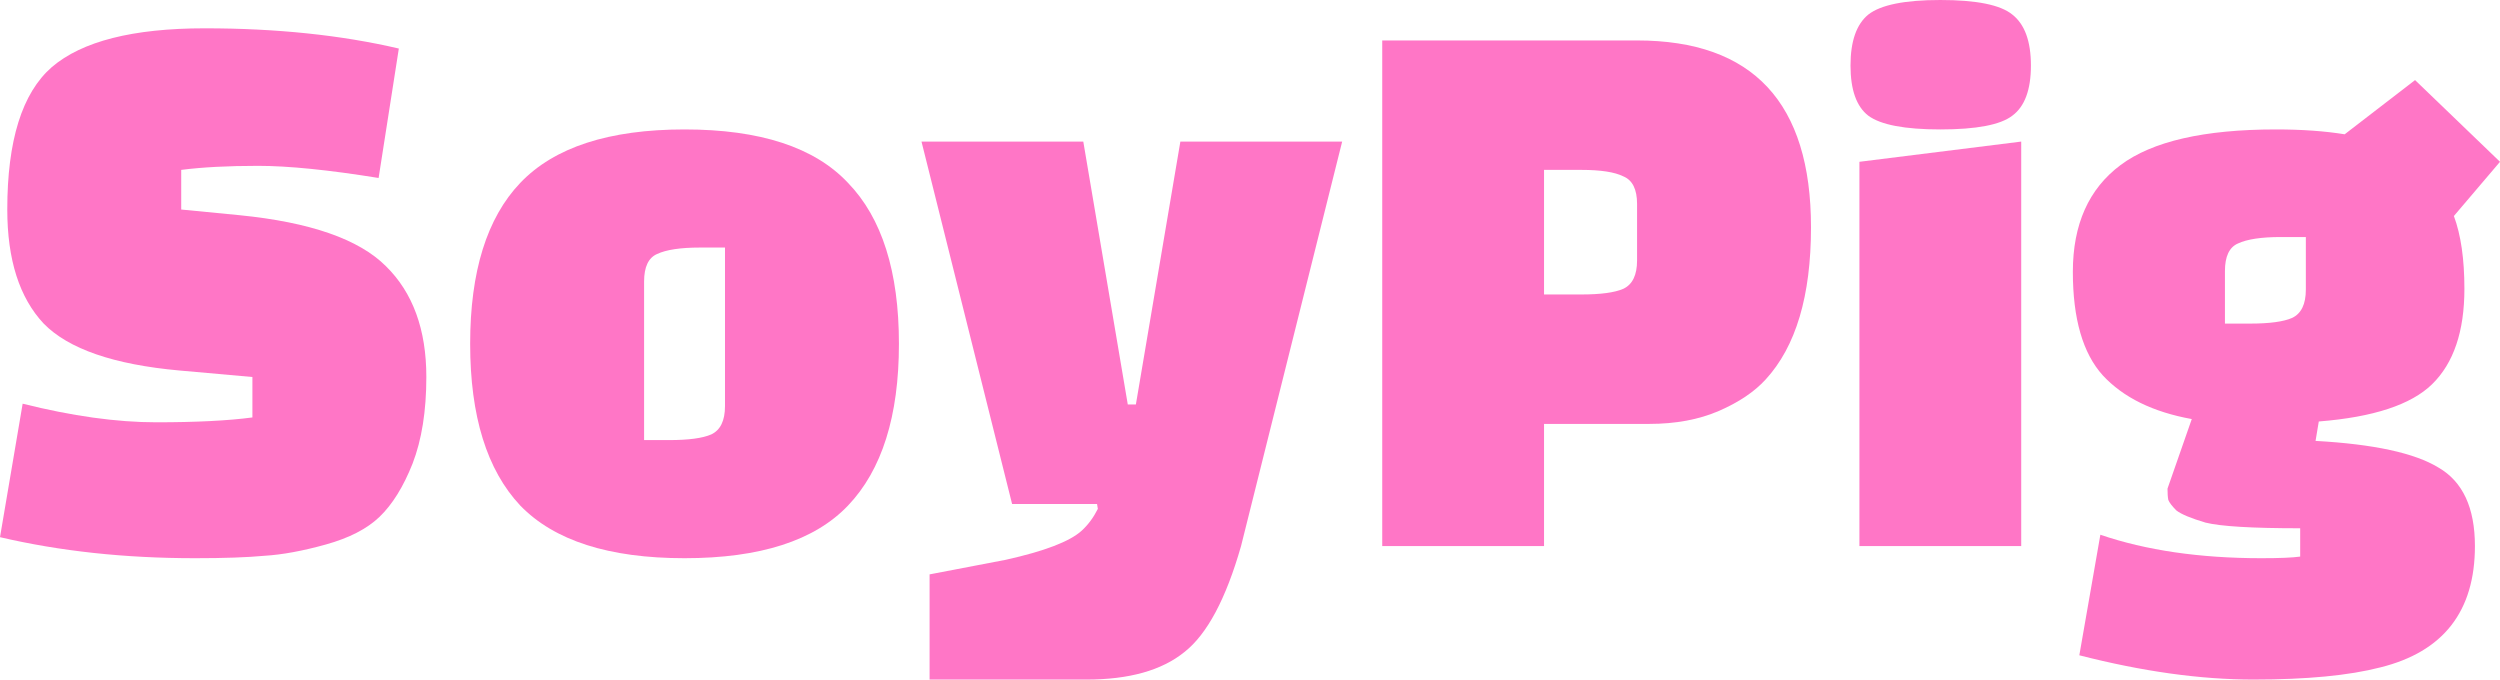 <?xml version="1.0" encoding="UTF-8" standalone="no"?>
<!-- Created with Inkscape (http://www.inkscape.org/) -->

<svg
   xmlns:dc="http://purl.org/dc/elements/1.1/"
   xmlns:cc="http://creativecommons.org/ns#"
   xmlns:rdf="http://www.w3.org/1999/02/22-rdf-syntax-ns#"
   xmlns:svg="http://www.w3.org/2000/svg"
   xmlns="http://www.w3.org/2000/svg"
   version="1.1"
   width="618.053"
   height="168"
   id="svg2">
  <defs
     id="defs4" />
  <g
     transform="translate(-63.021,-442.181)"
     id="layer1">
    <g
       id="text2985"
       style="font-size:200px;font-style:normal;font-variant:normal;font-weight:normal;font-stretch:normal;text-align:start;line-height:125%;letter-spacing:0px;word-spacing:0px;writing-mode:lr-tb;text-anchor:start;fill:#ff76c6;fill-opacity:1;stroke:none;font-family:Changa One;-inkscape-font-specification:Changa One">
      <path
         d="M 63.021,574.981 68.621,541.981 C 80.887,545.048 91.887,546.581 101.621,546.581 111.487,546.581 119.421,546.181 125.421,545.381 L 125.421,535.381 107.421,533.781 C 91.154,532.314 79.954,528.448 73.821,522.181 67.821,515.781 64.821,506.381 64.821,493.981 64.821,476.915 68.487,465.181 75.821,458.781 83.287,452.381 95.887,449.181 113.621,449.181 131.354,449.181 147.354,450.848 161.621,454.181 L 156.621,486.181 C 144.221,484.181 134.287,483.181 126.821,483.181 119.354,483.181 113.021,483.515 107.821,484.181 L 107.821,493.981 122.221,495.381 C 139.687,497.115 151.754,501.315 158.421,507.981 165.087,514.514 168.421,523.648 168.421,535.381 168.421,543.781 167.287,550.914 165.021,556.781 162.754,562.514 160.021,566.914 156.821,569.981 153.754,572.914 149.354,575.181 143.621,576.781 137.887,578.381 132.821,579.314 128.421,579.581 124.154,579.981 118.421,580.181 111.221,580.181 93.887,580.181 77.821,578.448 63.021,574.981"
         id="path3809"
         style="fill:#ff76c6;fill-opacity:1" />
      <path
         d="M 191.655,567.181 C 183.388,558.381 179.255,545.048 179.255,527.181 179.255,509.314 183.388,496.048 191.655,487.381 200.055,478.581 213.588,474.181 232.255,474.181 250.922,474.181 264.388,478.581 272.655,487.381 281.055,496.048 285.255,509.314 285.255,527.181 285.255,545.048 281.055,558.381 272.655,567.181 264.388,575.848 250.922,580.181 232.255,580.181 213.588,580.181 200.055,575.848 191.655,567.181 M 222.255,511.781 222.255,550.981 228.455,550.981 C 233.255,550.981 236.722,550.514 238.855,549.581 241.122,548.514 242.255,546.181 242.255,542.581 L 242.255,503.381 236.055,503.381 C 231.255,503.381 227.722,503.914 225.455,504.981 223.322,505.914 222.255,508.181 222.255,511.781"
         id="path3811"
         style="fill:#ff76c6;fill-opacity:1" />
      <path
         d="M 313.233,566.781 290.833,477.181 330.833,477.181 341.833,542.181 343.833,542.181 354.833,477.181 394.833,477.181 369.833,577.181 C 366.1,590.248 361.433,598.981 355.833,603.381 350.233,607.914 342.166,610.181 331.633,610.181 L 292.833,610.181 292.833,584.181 311.633,580.581 C 321.233,578.448 327.5,576.048 330.433,573.381 332.033,571.914 333.366,570.114 334.433,567.981 L 334.233,566.781 313.233,566.781"
         id="path3813"
         style="fill:#ff76c6;fill-opacity:1" />
      <path
         d="M 470.739,546.981 444.739,546.981 444.739,577.181 404.739,577.181 404.739,452.181 467.739,452.181 C 496.406,452.181 510.739,467.581 510.739,498.381 510.739,515.314 507.006,527.848 499.539,535.981 496.739,539.048 492.873,541.648 487.939,543.781 483.006,545.914 477.273,546.981 470.739,546.981 M 444.739,484.181 444.739,514.981 453.939,514.981 C 458.739,514.981 462.206,514.514 464.339,513.581 466.606,512.514 467.739,510.181 467.739,506.581 L 467.739,492.581 C 467.739,488.981 466.606,486.715 464.339,485.781 462.206,484.715 458.739,484.181 453.939,484.181 L 444.739,484.181"
         id="path3815"
         style="fill:#ff76c6;fill-opacity:1" />
      <path
         d="M 522.708,577.181 522.708,482.181 562.708,477.181 562.708,577.181 522.708,577.181 M 524.908,470.781 C 521.975,468.515 520.508,464.381 520.508,458.381 520.508,452.381 521.975,448.181 524.908,445.781 527.975,443.381 533.908,442.181 542.708,442.181 551.641,442.181 557.575,443.381 560.508,445.781 563.575,448.181 565.108,452.381 565.108,458.381 565.108,464.381 563.575,468.515 560.508,470.781 557.575,473.048 551.641,474.181 542.708,474.181 533.908,474.181 527.975,473.048 524.908,470.781"
         id="path3817"
         style="fill:#ff76c6;fill-opacity:1" />
      <path
         d="M 577.074,604.181 582.274,574.381 C 593.607,578.248 606.874,580.181 622.074,580.181 626.607,580.181 629.807,580.048 631.674,579.781 L 631.674,572.781 C 619.807,572.781 612.007,572.314 608.274,571.381 604.674,570.314 602.274,569.314 601.074,568.381 600.007,567.314 599.34,566.448 599.074,565.781 598.94,565.114 598.874,564.181 598.874,562.981 L 604.874,545.781 C 595.274,544.048 587.94,540.448 582.874,534.981 577.94,529.514 575.474,520.981 575.474,509.381 575.474,497.648 579.407,488.848 587.274,482.981 595.14,477.115 607.94,474.181 625.674,474.181 632.074,474.181 637.74,474.581 642.674,475.381 L 660.074,461.981 681.074,482.181 669.674,495.581 C 671.407,500.248 672.274,506.248 672.274,513.581 672.274,524.114 669.607,531.981 664.274,537.181 659.074,542.248 649.74,545.314 636.274,546.381 L 635.474,551.181 C 649.874,551.981 660.007,554.181 665.874,557.781 671.874,561.248 674.874,567.714 674.874,577.181 674.874,593.314 667.074,603.314 651.474,607.181 643.74,609.181 633.274,610.181 620.074,610.181 607.007,610.181 592.674,608.181 577.074,604.181 M 613.074,509.181 613.074,522.181 619.274,522.181 C 624.074,522.181 627.54,521.714 629.674,520.781 631.94,519.714 633.074,517.381 633.074,513.781 L 633.074,500.781 626.874,500.781 C 622.074,500.781 618.54,501.315 616.274,502.381 614.14,503.315 613.074,505.581 613.074,509.181"
         id="path3819"
         style="fill:#ff76c6;fill-opacity:1" />
    </g>
  </g>
</svg>
